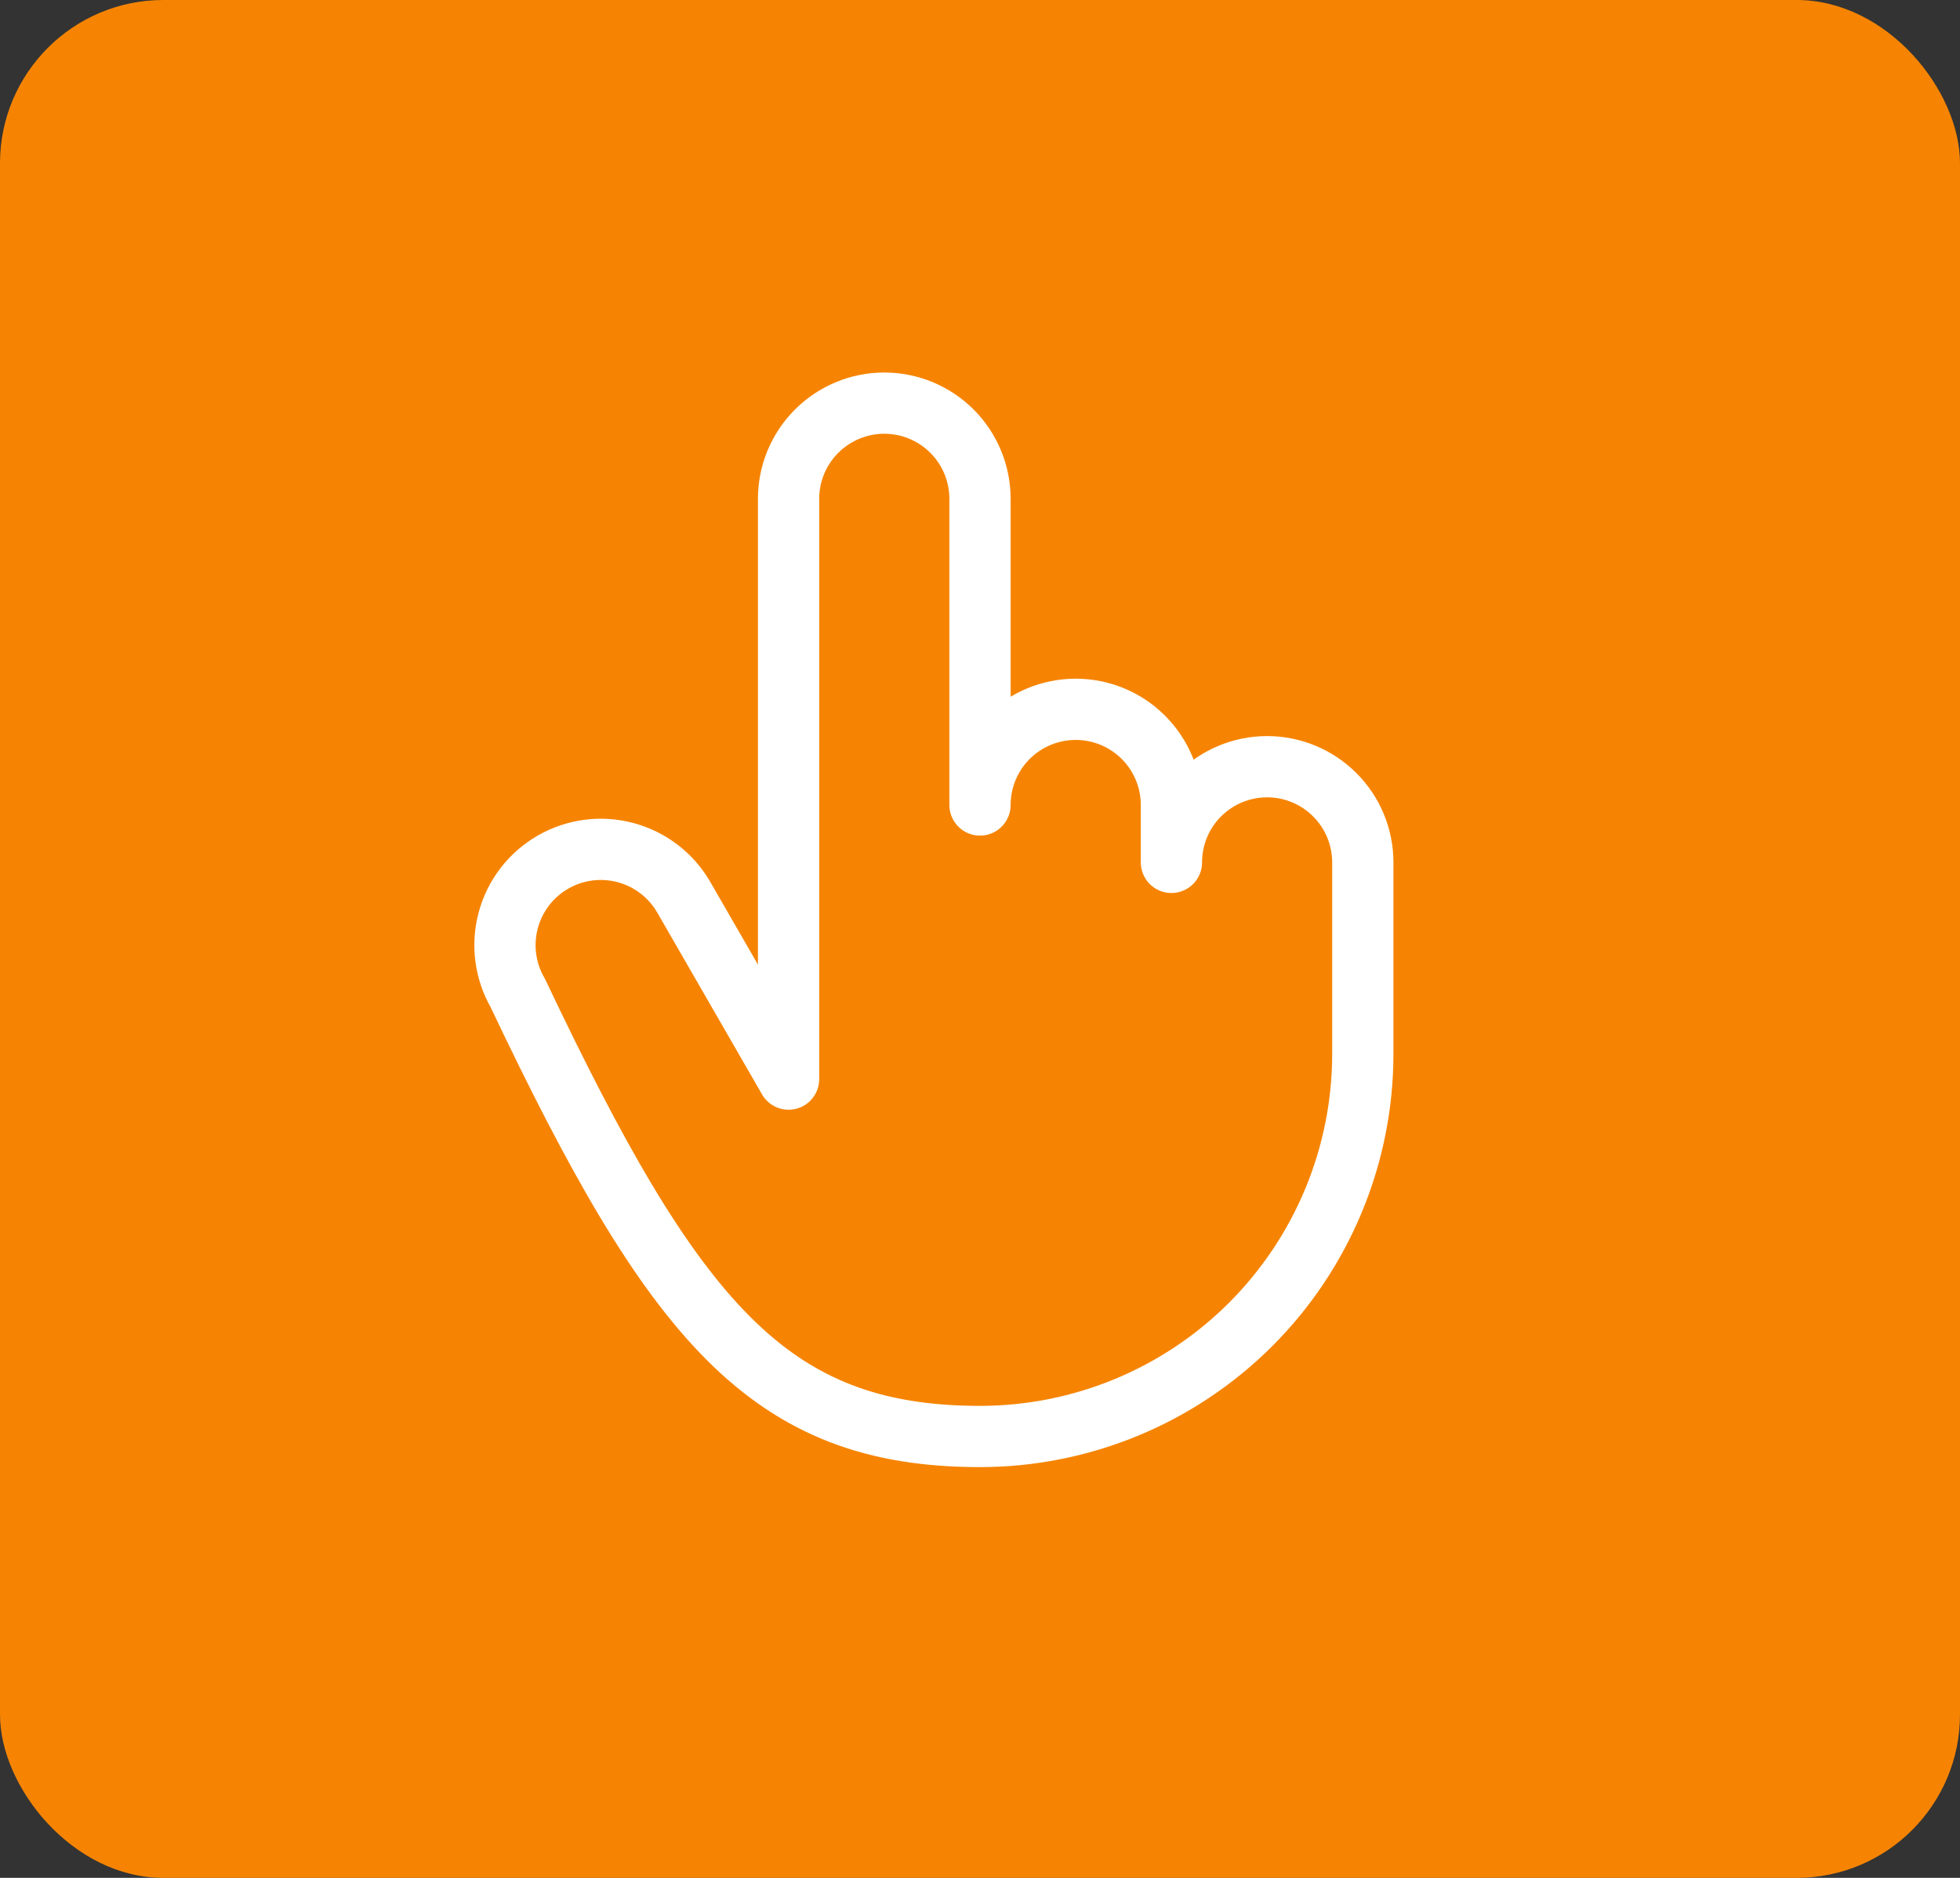 <svg width="48" height="46" viewBox="0 0 48 46" fill="none" xmlns="http://www.w3.org/2000/svg">
<rect x="0" y="0" width="48" height="46" fill="#333333" stroke="none"/>
<rect width="48" height="46" rx="4" fill="#F68402"/>
<path d="M28.688 21.125V19.719C28.688 19.097 28.441 18.501 28.001 18.061C27.561 17.622 26.965 17.375 26.344 17.375C25.722 17.375 25.126 17.622 24.686 18.061C24.247 18.501 24 19.097 24 19.719V12.219C24 11.597 23.753 11.001 23.314 10.562C22.874 10.122 22.278 9.875 21.656 9.875C21.035 9.875 20.439 10.122 19.999 10.562C19.559 11.001 19.312 11.597 19.312 12.219V26.434L16.746 21.98C16.435 21.441 15.923 21.047 15.322 20.886C14.721 20.724 14.08 20.808 13.541 21.119C13.002 21.43 12.608 21.942 12.447 22.543C12.285 23.144 12.369 23.785 12.68 24.324C16.5 32.375 18.82 35.188 24 35.188C25.231 35.188 26.45 34.945 27.588 34.474C28.725 34.003 29.759 33.312 30.629 32.442C31.5 31.571 32.19 30.538 32.661 29.4C33.133 28.263 33.375 27.044 33.375 25.812V21.125C33.375 20.503 33.128 19.907 32.688 19.468C32.249 19.028 31.653 18.781 31.031 18.781C30.41 18.781 29.814 19.028 29.374 19.468C28.934 19.907 28.688 20.503 28.688 21.125V21.125Z" stroke="white" stroke-width="1.5" stroke-linecap="round" stroke-linejoin="round"/>
</svg>
